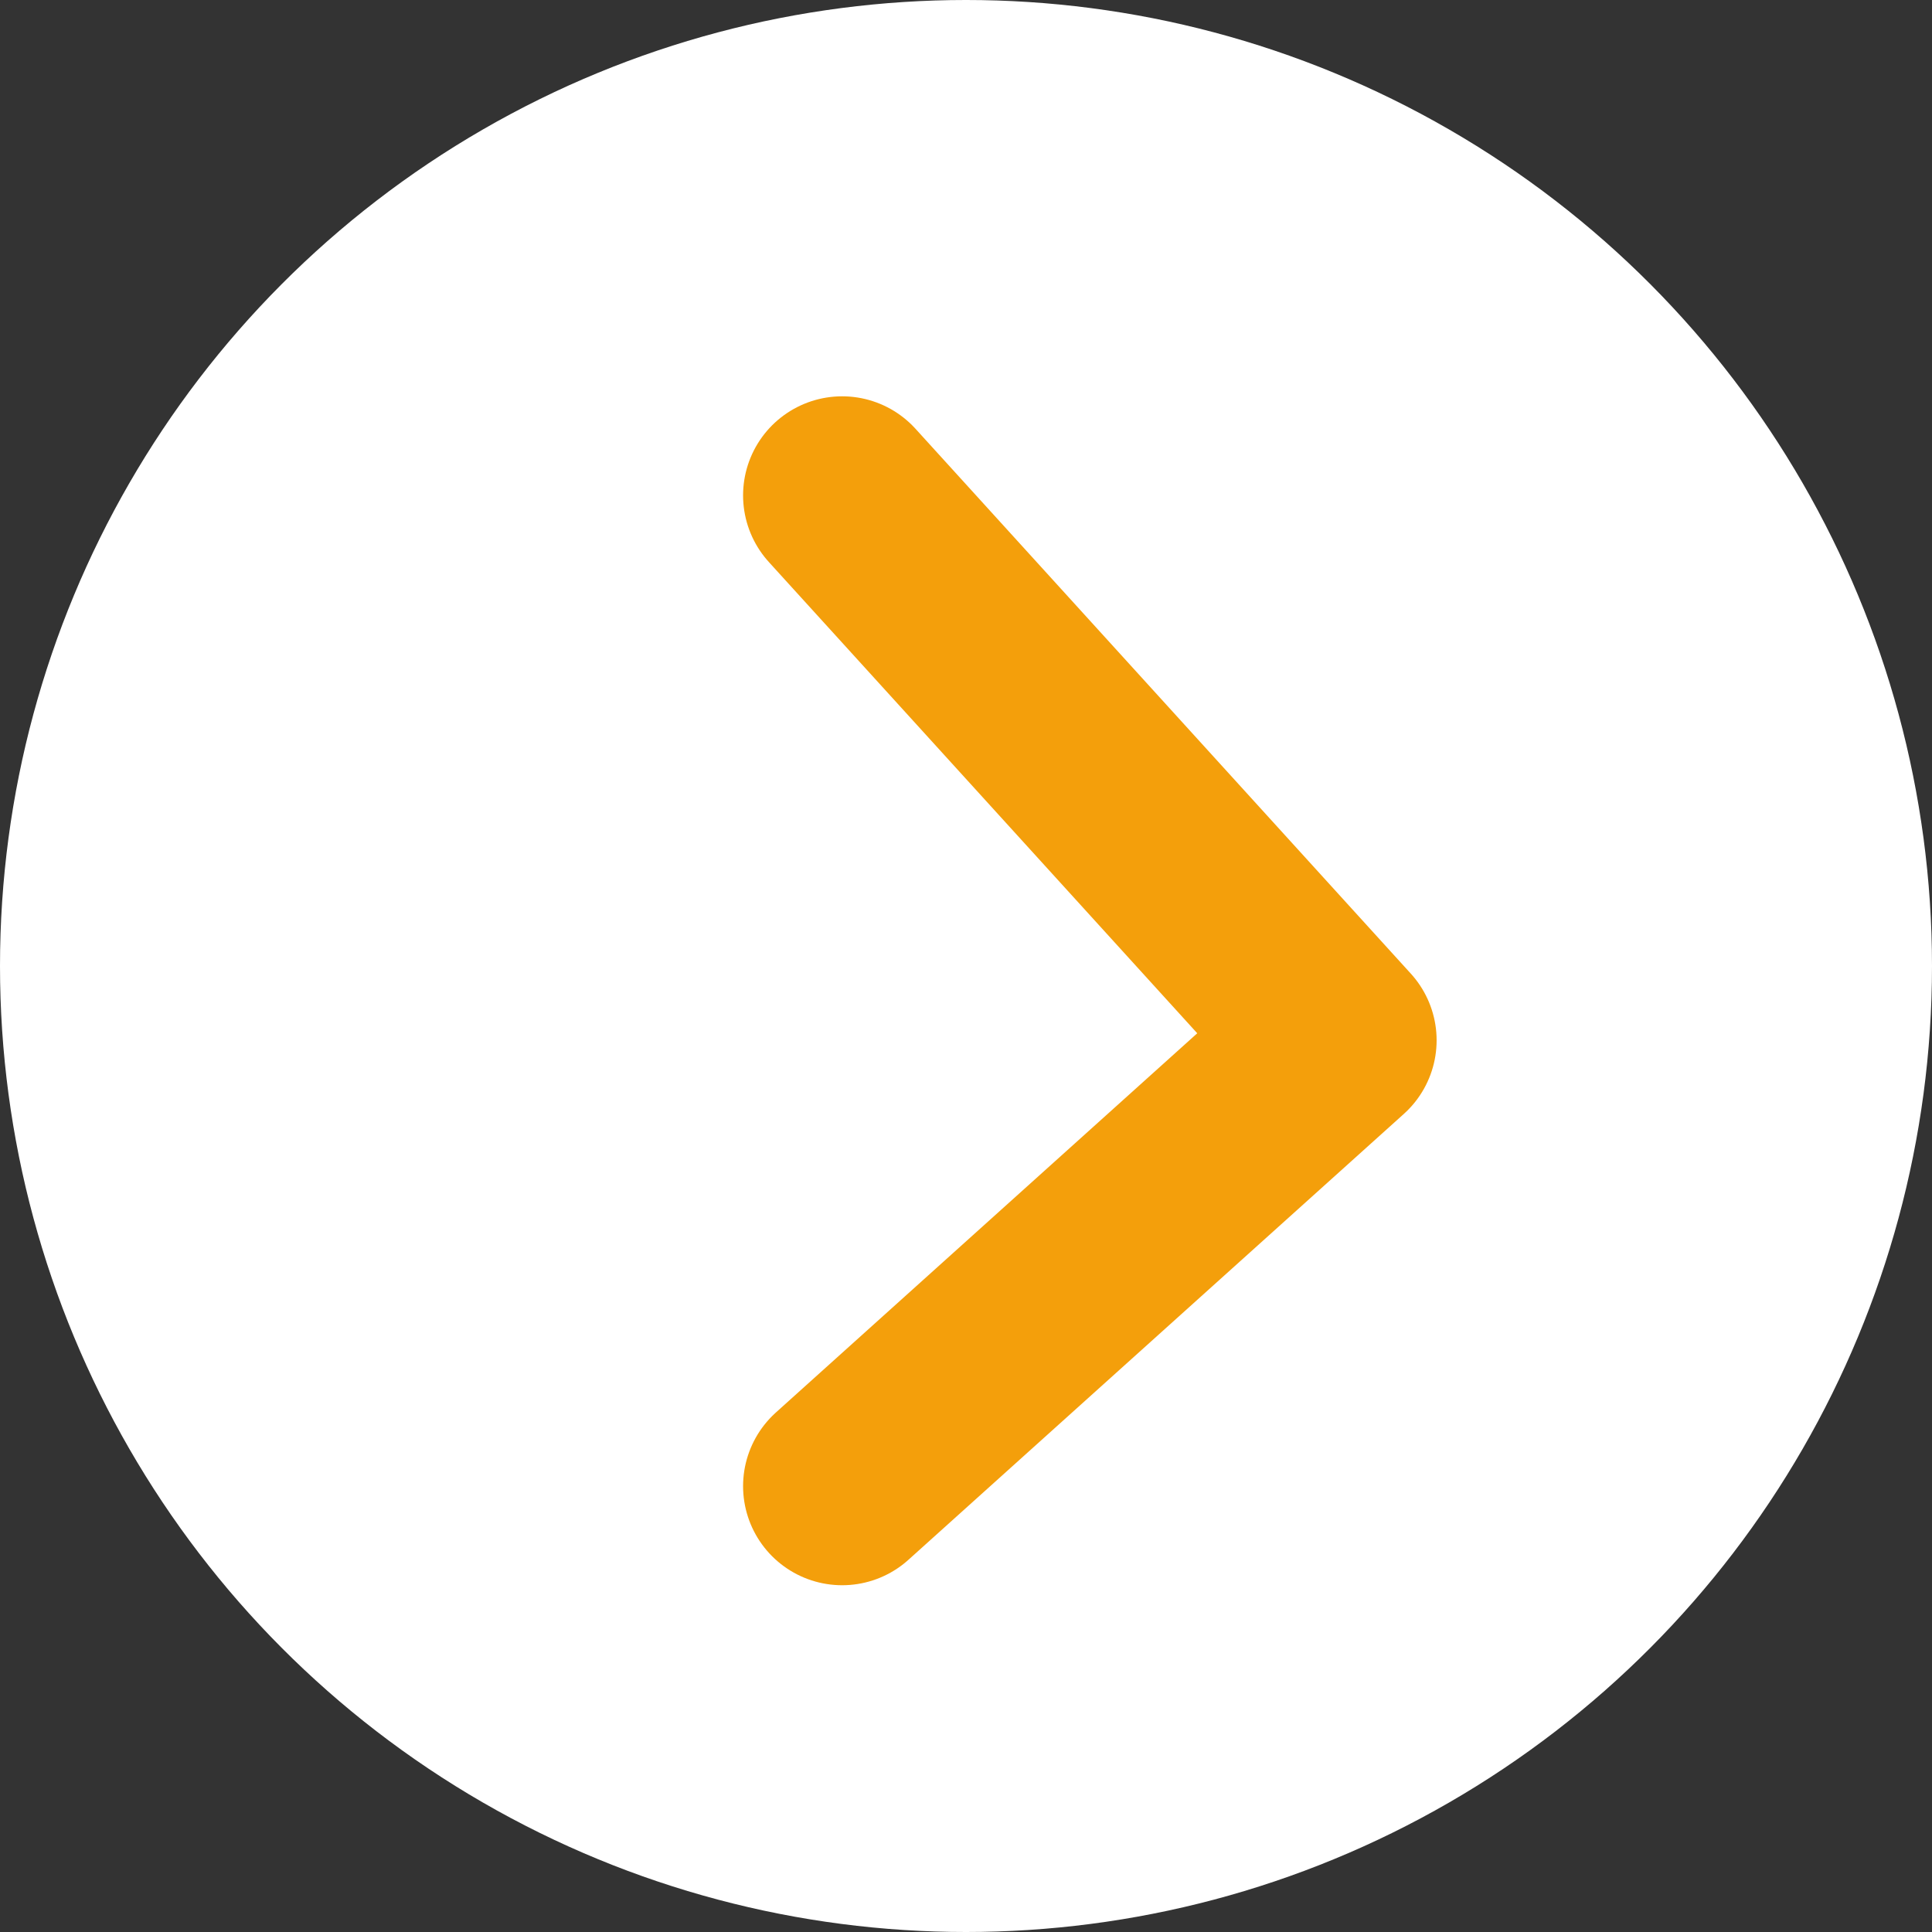 <svg xmlns="http://www.w3.org/2000/svg" width="39" height="39" viewBox="0 0 39 39">
    <rect x="0" y="0" width="39" height="39" fill="#333333" stroke="none"/>
    <g fill="none" fill-rule="evenodd" transform="matrix(-1 0 0 1 39 0)">
        <circle cx="19.5" cy="19.5" r="19.5" fill="#FFF"/>
        <path stroke="#F49F0B" stroke-linecap="round" stroke-linejoin="round" stroke-width="4" d="M12 10L22 21 12 30" transform="matrix(-1 0 0 1 34 0)"/>
    </g>
</svg>
